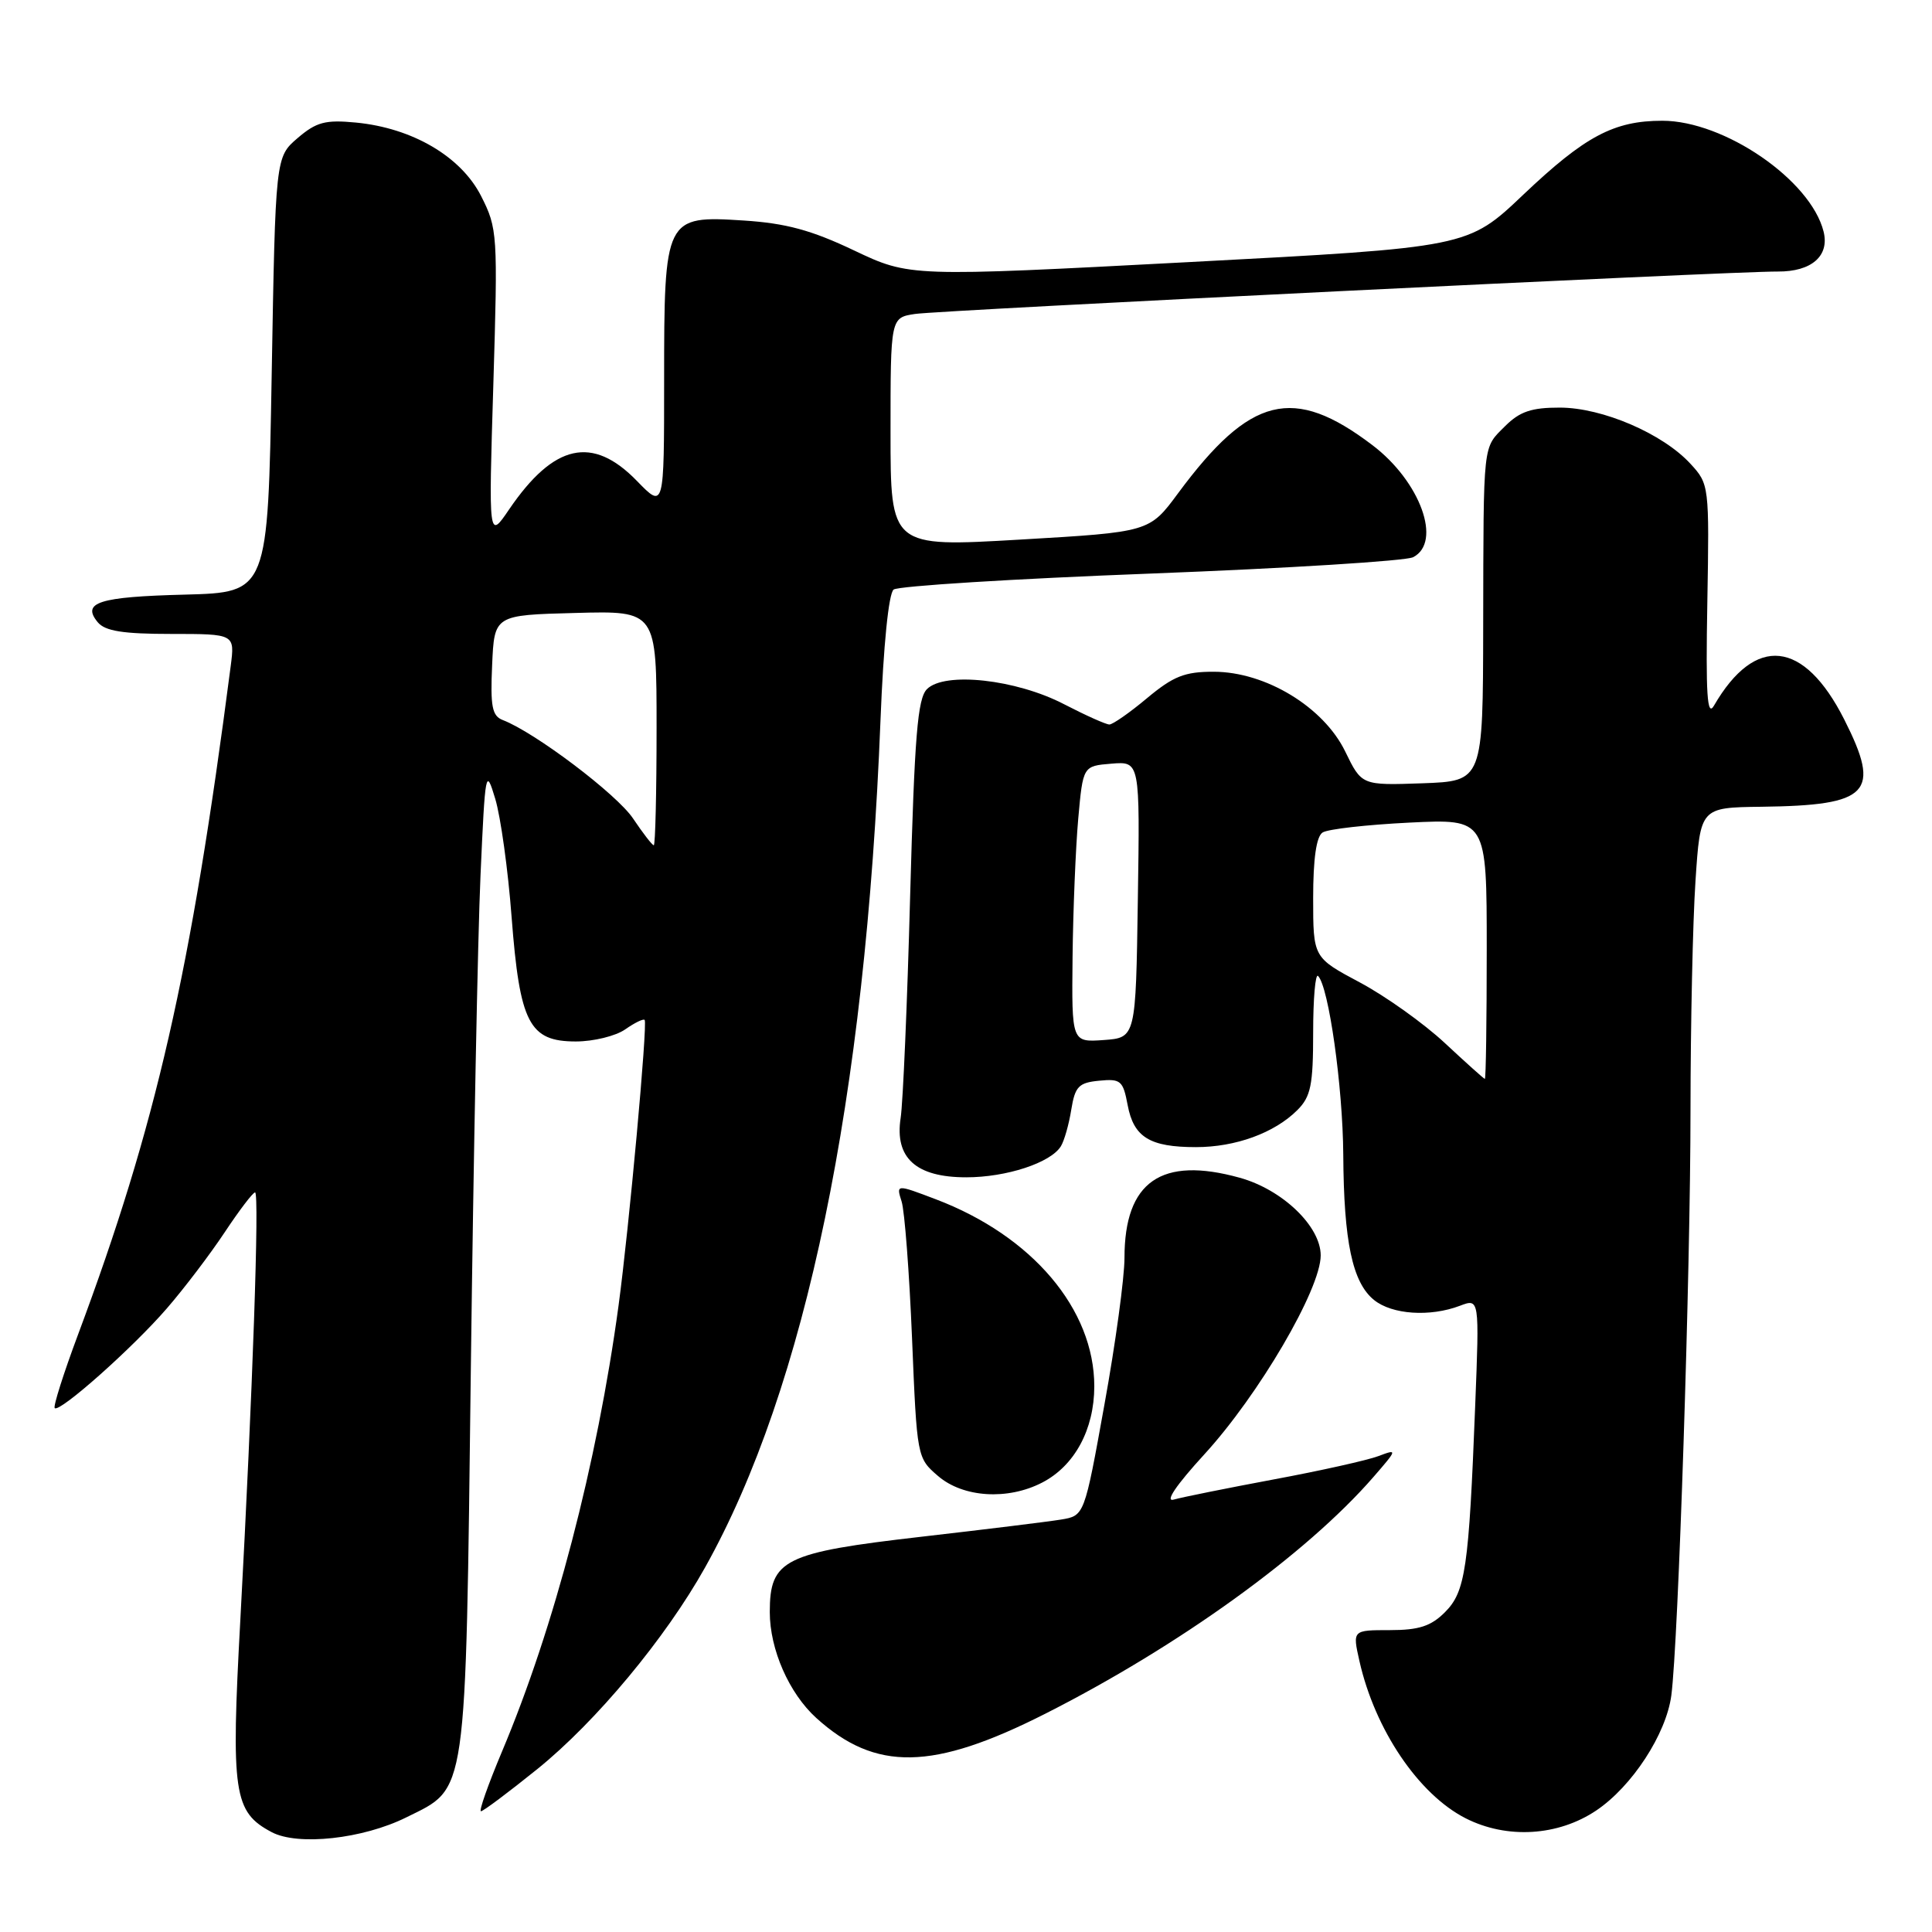<?xml version="1.0" encoding="UTF-8" standalone="no"?>
<!DOCTYPE svg PUBLIC "-//W3C//DTD SVG 1.1//EN" "http://www.w3.org/Graphics/SVG/1.1/DTD/svg11.dtd" >
<svg xmlns="http://www.w3.org/2000/svg" xmlns:xlink="http://www.w3.org/1999/xlink" version="1.1" viewBox="0 0 256 256">
 <g >
 <path fill="currentColor"
d=" M 53.84 240.81 C 61.97 236.78 61.68 238.84 62.39 181.23 C 62.74 153.33 63.31 123.97 63.67 116.00 C 64.29 102.06 64.37 101.67 65.62 105.84 C 66.34 108.22 67.32 115.27 67.79 121.51 C 68.87 135.58 70.12 138.00 76.30 138.00 C 78.64 138.00 81.58 137.28 82.84 136.40 C 84.10 135.52 85.26 134.95 85.42 135.15 C 85.83 135.64 83.35 162.73 81.96 173.00 C 79.12 193.96 73.44 215.69 66.50 232.13 C 64.68 236.46 63.43 240.00 63.73 240.00 C 64.03 240.00 67.39 237.48 71.20 234.41 C 79.00 228.11 88.19 217.06 93.43 207.69 C 106.78 183.82 114.69 145.62 116.67 95.44 C 117.06 85.50 117.75 78.64 118.41 78.12 C 119.01 77.65 134.35 76.69 152.50 76.00 C 170.65 75.30 186.29 74.33 187.25 73.83 C 191.12 71.84 188.20 63.80 181.86 58.99 C 171.37 51.02 165.66 52.44 156.10 65.36 C 152.30 70.50 152.30 70.50 135.15 71.50 C 118.00 72.50 118.00 72.50 118.00 57.30 C 118.00 42.09 118.00 42.09 121.25 41.60 C 124.48 41.11 229.71 35.93 235.56 35.98 C 240.04 36.01 242.45 33.91 241.63 30.67 C 239.92 23.86 228.49 16.00 220.27 16.00 C 213.85 16.00 210.02 18.04 201.85 25.79 C 194.50 32.78 194.50 32.78 157.52 34.73 C 120.54 36.68 120.54 36.68 113.18 33.19 C 107.51 30.49 104.13 29.58 98.55 29.22 C 88.11 28.55 88.00 28.76 88.00 50.44 C 88.00 67.44 88.00 67.44 84.39 63.72 C 78.50 57.66 73.39 58.80 67.46 67.50 C 64.74 71.50 64.74 71.50 65.37 50.95 C 65.97 31.01 65.93 30.28 63.75 25.98 C 61.09 20.74 54.65 16.96 47.16 16.24 C 43.10 15.85 41.92 16.17 39.43 18.30 C 36.50 20.82 36.50 20.82 36.00 49.66 C 35.50 78.50 35.50 78.50 24.51 78.79 C 13.08 79.08 10.77 79.82 12.96 82.46 C 13.93 83.62 16.30 84.00 22.68 84.00 C 31.12 84.00 31.12 84.00 30.57 88.25 C 25.29 128.95 20.68 149.16 10.34 176.84 C 8.42 181.98 7.03 186.36 7.25 186.58 C 7.89 187.22 17.57 178.62 22.10 173.38 C 24.39 170.74 27.84 166.20 29.77 163.29 C 31.70 160.38 33.51 158.00 33.80 158.00 C 34.39 158.00 33.48 184.44 31.85 214.56 C 30.59 237.65 30.95 240.09 36.00 242.77 C 39.47 244.61 48.09 243.67 53.84 240.81 Z  M 211.51 239.90 C 216.26 236.71 220.78 229.77 221.46 224.65 C 222.39 217.58 224.00 168.56 224.00 147.00 C 224.01 135.72 224.30 122.11 224.66 116.75 C 225.30 107.00 225.30 107.00 233.40 106.90 C 247.74 106.72 249.30 105.08 244.37 95.33 C 239.03 84.77 232.57 84.08 227.11 93.50 C 226.21 95.06 226.01 92.09 226.23 79.84 C 226.50 64.35 226.47 64.14 224.00 61.46 C 220.33 57.46 212.34 54.02 206.70 54.01 C 202.94 54.00 201.38 54.53 199.45 56.45 C 196.44 59.47 196.58 58.20 196.53 83.00 C 196.50 103.50 196.50 103.50 188.47 103.79 C 180.43 104.07 180.43 104.07 178.25 99.58 C 175.39 93.69 167.70 89.02 160.84 89.01 C 156.98 89.00 155.48 89.60 152.00 92.50 C 149.70 94.43 147.44 96.00 147.00 96.00 C 146.55 96.00 143.85 94.79 140.99 93.31 C 134.64 90.01 125.17 88.97 122.83 91.31 C 121.58 92.56 121.18 97.51 120.60 118.67 C 120.22 132.88 119.65 146.14 119.34 148.14 C 118.53 153.43 121.37 156.00 128.03 156.00 C 133.36 156.00 139.21 154.08 140.57 151.89 C 141.02 151.16 141.64 148.98 141.95 147.03 C 142.45 143.96 142.93 143.46 145.64 143.20 C 148.50 142.92 148.81 143.18 149.42 146.43 C 150.22 150.69 152.35 152.00 158.47 152.00 C 163.73 152.00 168.88 150.12 171.91 147.09 C 173.69 145.31 174.00 143.78 174.00 136.83 C 174.00 132.34 174.29 128.96 174.65 129.32 C 176.06 130.73 177.93 143.98 177.99 153.00 C 178.06 164.54 179.20 169.93 182.06 172.25 C 184.45 174.19 189.48 174.53 193.45 173.02 C 196.03 172.04 196.03 172.04 195.47 186.27 C 194.63 207.84 194.18 210.91 191.46 213.63 C 189.61 215.48 188.01 216.00 184.15 216.00 C 179.21 216.00 179.21 216.00 180.13 220.09 C 182.18 229.19 187.96 237.75 194.20 240.93 C 199.67 243.71 206.45 243.30 211.51 239.90 Z  M 138.50 227.08 C 156.18 218.13 173.10 205.93 181.97 195.73 C 185.18 192.03 185.19 191.98 182.65 192.94 C 181.23 193.48 174.98 194.88 168.78 196.03 C 162.58 197.19 156.62 198.39 155.54 198.70 C 154.31 199.06 155.82 196.82 159.58 192.71 C 166.80 184.83 175.00 170.82 175.00 166.35 C 175.00 162.49 169.93 157.63 164.28 156.06 C 153.88 153.17 149.00 156.56 149.00 166.67 C 149.00 169.29 147.81 178.05 146.34 186.13 C 143.69 200.84 143.69 200.84 140.59 201.35 C 138.89 201.63 130.59 202.65 122.14 203.62 C 103.87 205.72 102.00 206.64 102.00 213.61 C 102.00 218.55 104.55 224.36 108.15 227.63 C 116.02 234.76 123.61 234.62 138.50 227.08 Z  M 138.09 196.45 C 142.39 194.23 144.99 189.42 145.00 183.70 C 145.00 173.48 136.78 163.76 124.00 158.91 C 118.74 156.91 118.74 156.91 119.47 159.21 C 119.87 160.47 120.49 168.63 120.85 177.34 C 121.50 193.11 121.51 193.19 124.31 195.59 C 127.63 198.44 133.53 198.81 138.09 196.45 Z  M 83.88 108.45 C 81.73 105.24 70.88 97.04 66.62 95.41 C 65.21 94.87 64.96 93.62 65.21 88.13 C 65.50 81.50 65.50 81.50 76.25 81.22 C 87.00 80.93 87.00 80.93 87.00 96.47 C 87.00 105.01 86.83 112.00 86.63 112.00 C 86.42 112.00 85.19 110.40 83.88 108.45 Z  M 191.44 138.20 C 188.66 135.61 183.60 132.00 180.19 130.18 C 174.00 126.88 174.00 126.88 174.00 119.00 C 174.00 113.79 174.42 110.84 175.25 110.31 C 175.94 109.86 181.11 109.28 186.75 109.00 C 197.00 108.50 197.00 108.50 197.00 125.75 C 197.00 135.24 196.89 142.98 196.75 142.96 C 196.61 142.94 194.23 140.80 191.44 138.20 Z  M 142.12 126.81 C 142.19 120.59 142.53 112.35 142.87 108.50 C 143.50 101.50 143.50 101.50 147.27 101.19 C 151.05 100.88 151.05 100.88 150.77 119.19 C 150.50 137.50 150.50 137.50 146.25 137.81 C 142.00 138.11 142.00 138.11 142.12 126.81 Z "/>
</g>
</svg>